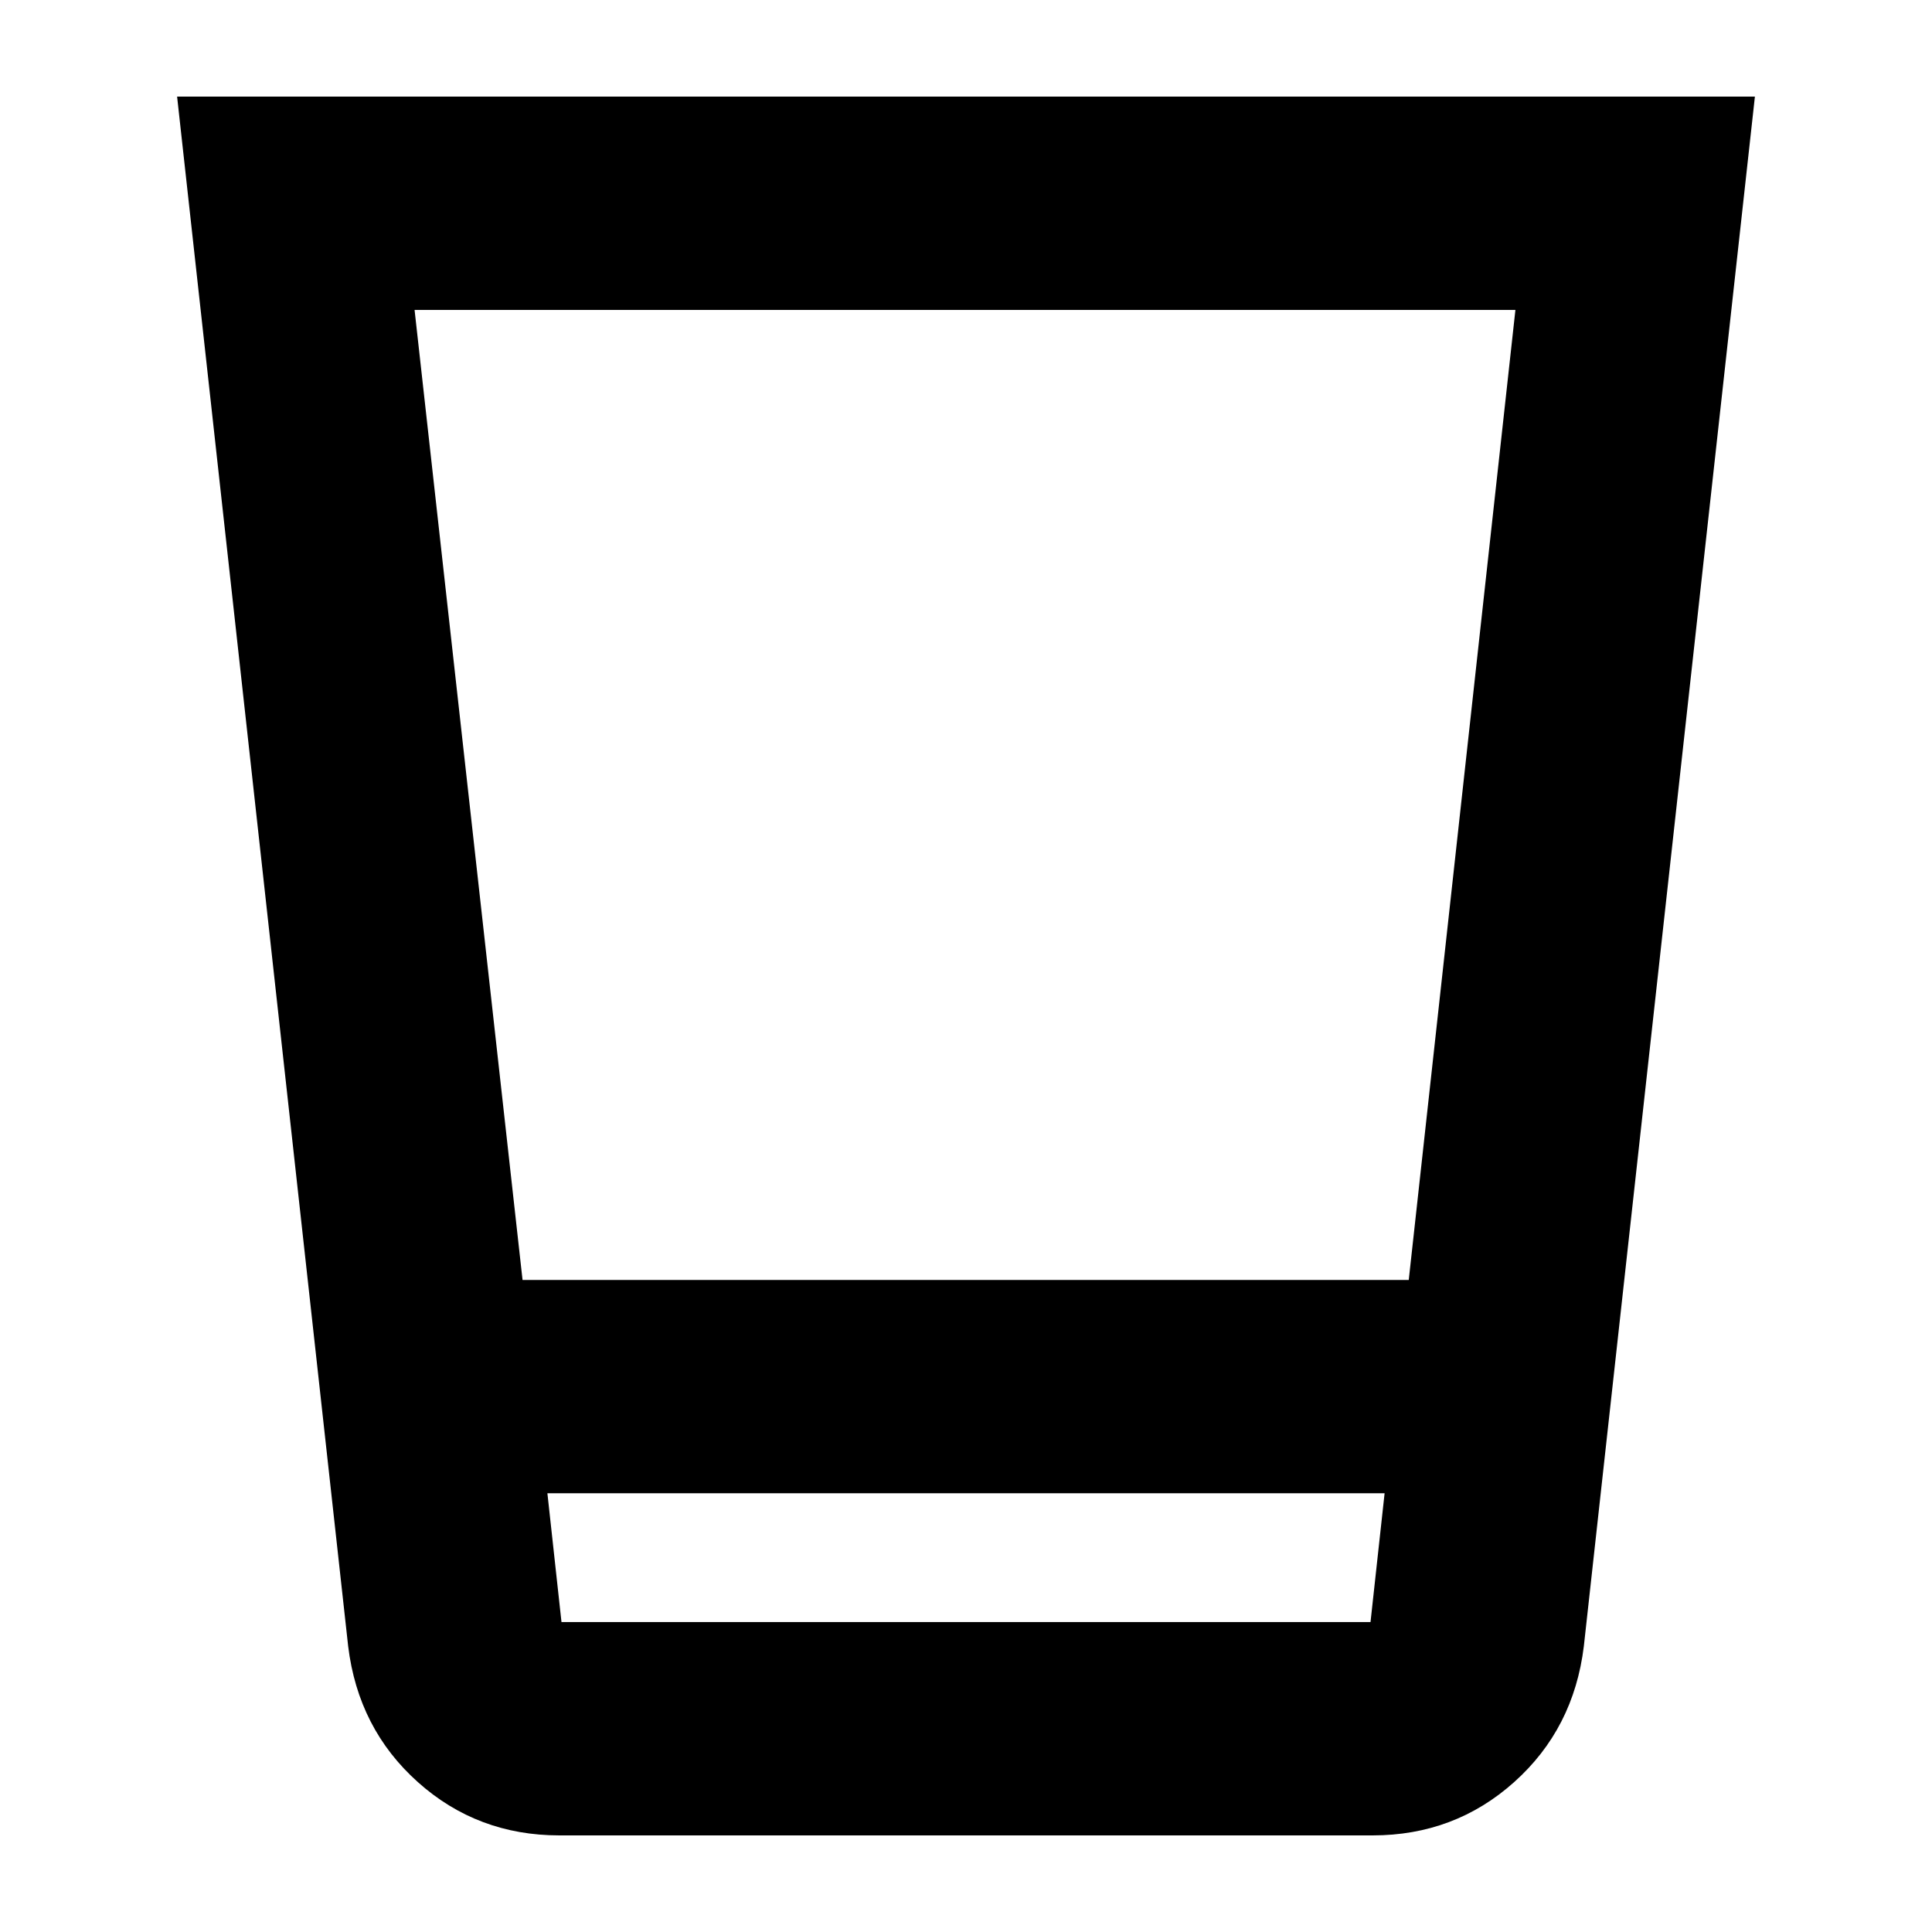 <svg xmlns="http://www.w3.org/2000/svg" height="24" viewBox="0 -960 960 960" width="24"><path d="M278-48q-40.79 0-70.39-26.5Q178-101 173-142L88-912h784l-85 770q-5 41-34.61 67.5Q722.79-48 682-48H278Zm-6-170 7 64h402l7-64H272Zm-12.35-106H700l53-482H206l53.65 482ZM272-154h416-416Z"/></svg>